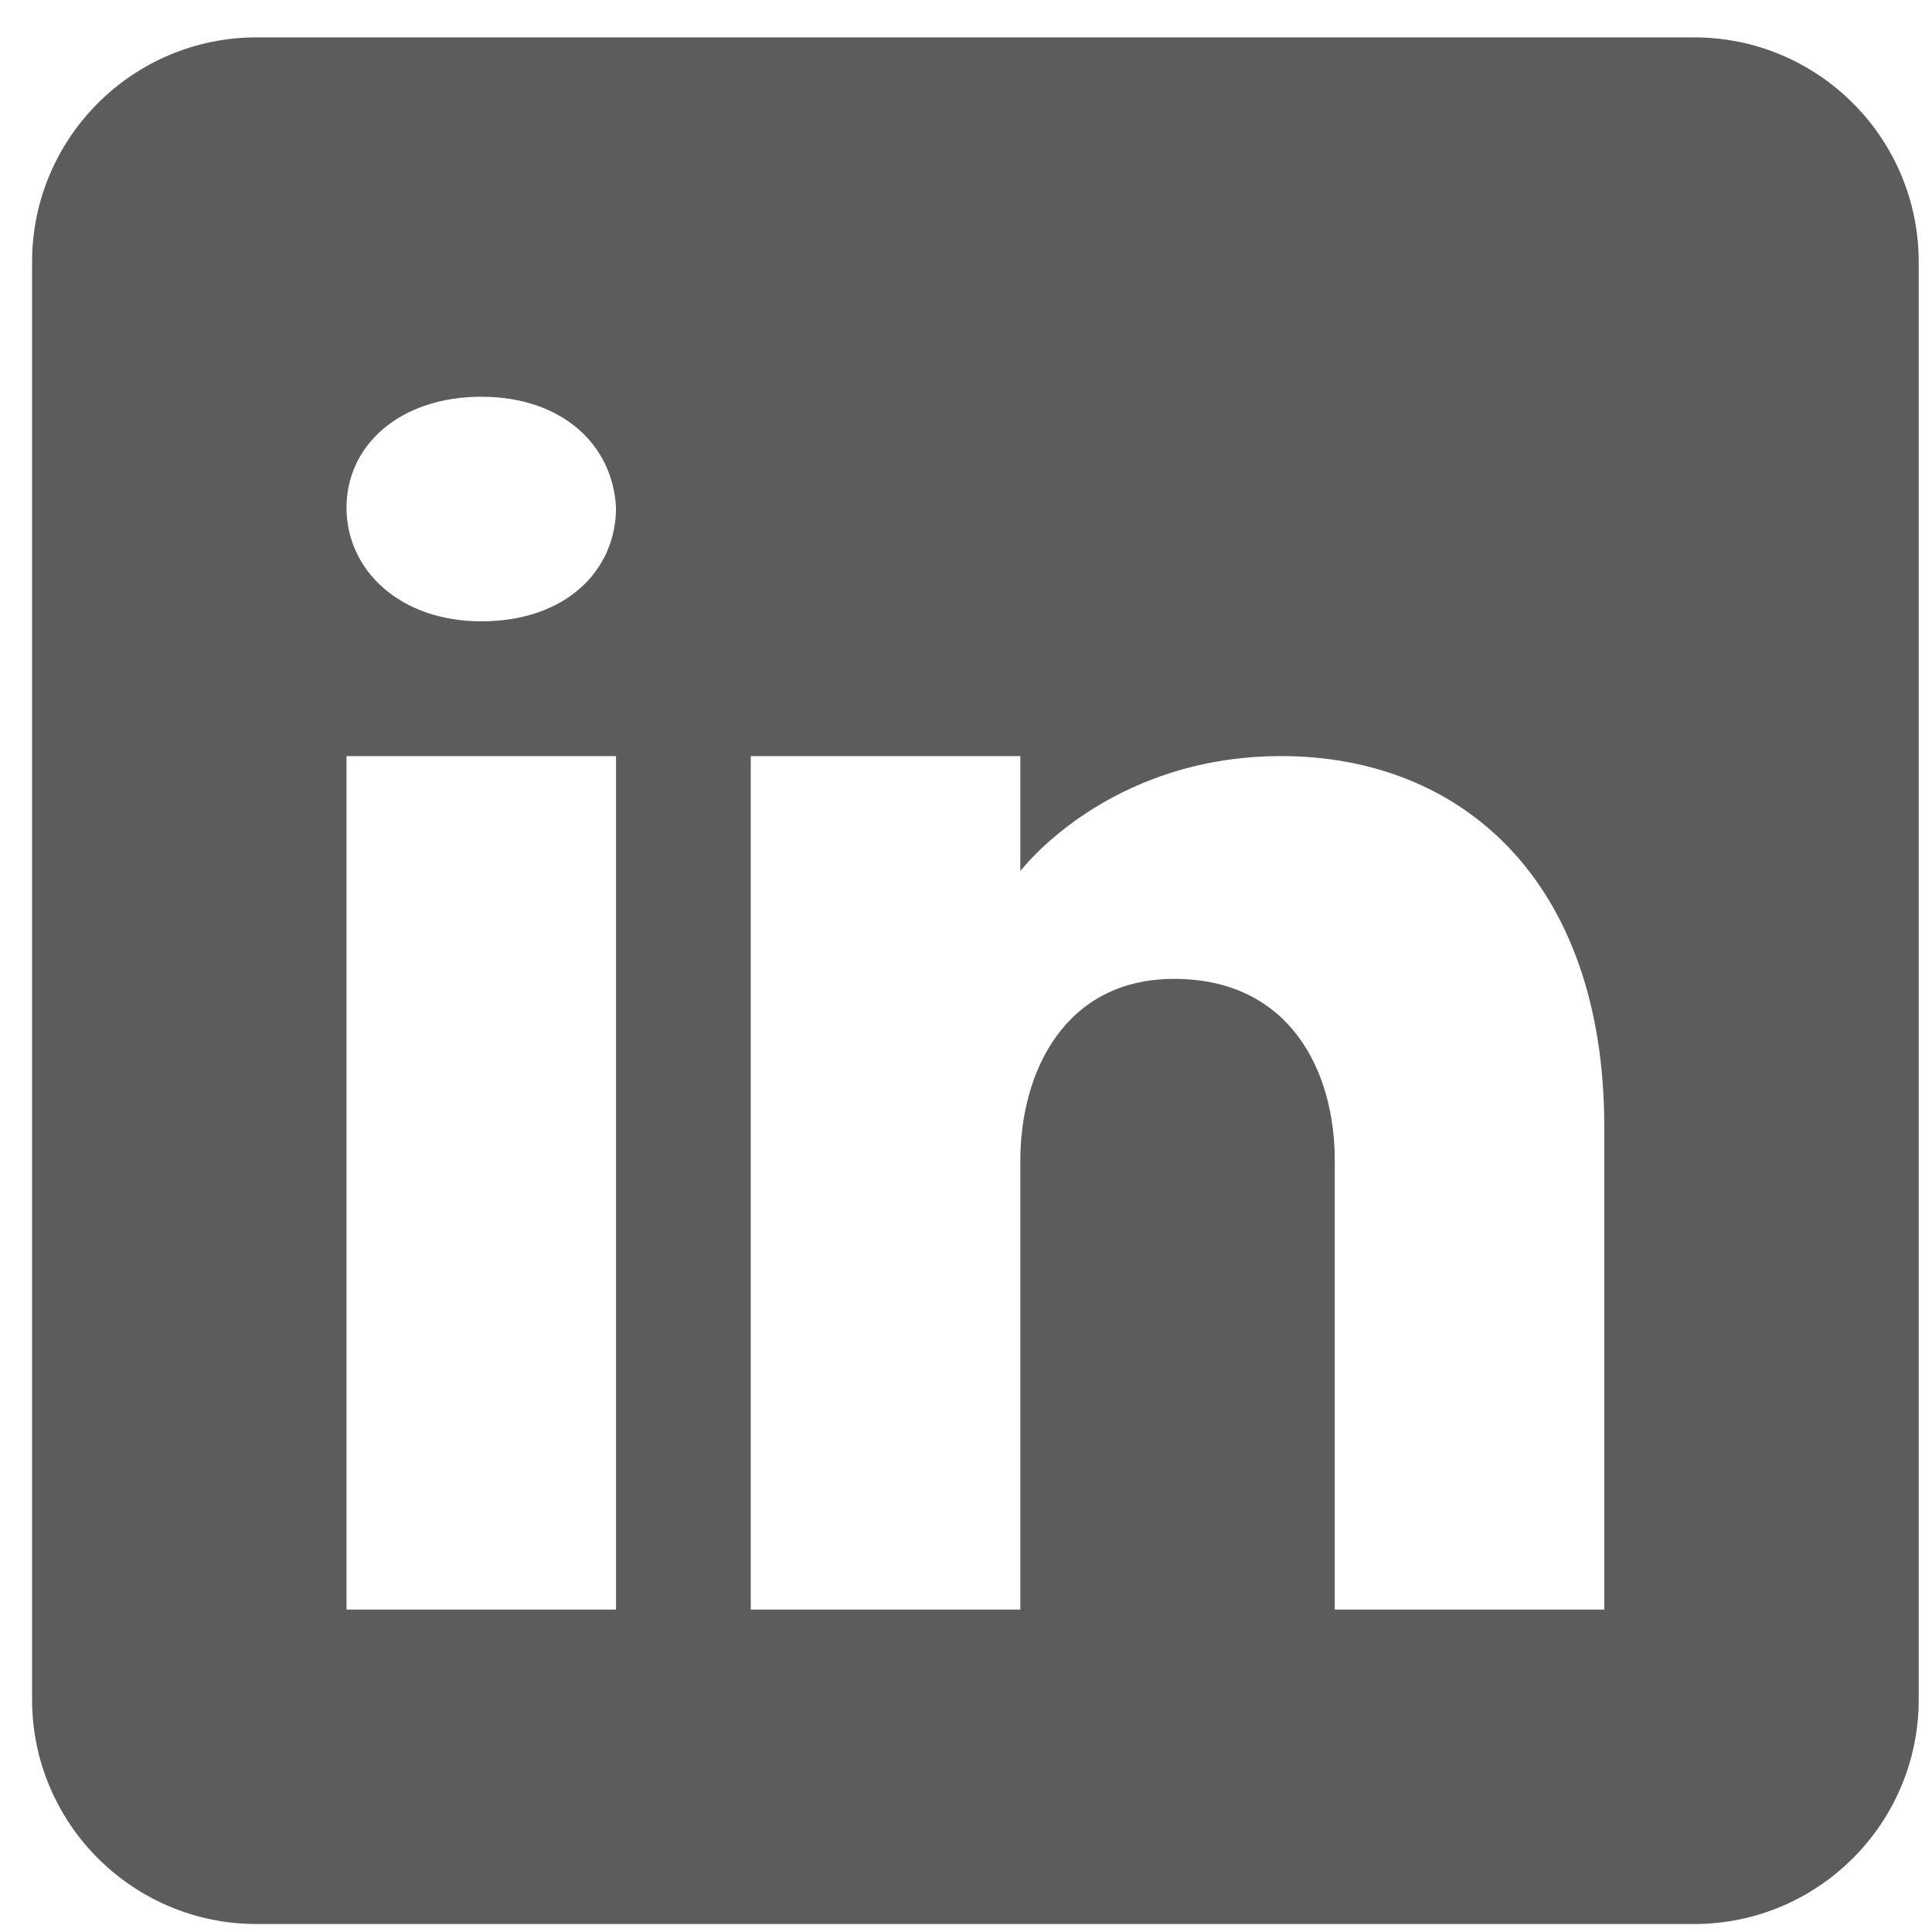 <svg width="40" height="40" viewBox="0 0 40 40" fill="none" xmlns="http://www.w3.org/2000/svg">
<path d="M35.075 0.774H5.314C2.747 0.774 0.664 2.857 0.664 5.424V35.185C0.664 37.752 2.747 39.835 5.314 39.835H35.075C37.642 39.835 39.725 37.752 39.725 35.185V5.424C39.725 2.857 37.642 0.774 35.075 0.774ZM12.754 15.654V33.325H7.174V15.654H12.754ZM7.174 10.511C7.174 9.209 8.29 8.214 9.964 8.214C11.638 8.214 12.689 9.209 12.754 10.511C12.754 11.813 11.713 12.864 9.964 12.864C8.29 12.864 7.174 11.813 7.174 10.511ZM33.215 33.325H27.635C27.635 33.325 27.635 24.713 27.635 24.025C27.635 22.165 26.705 20.305 24.38 20.267H24.305C22.055 20.267 21.125 22.183 21.125 24.025C21.125 24.871 21.125 33.325 21.125 33.325H15.544V15.654H21.125V18.035C21.125 18.035 22.92 15.654 26.528 15.654C30.22 15.654 33.215 18.193 33.215 23.336V33.325Z" fill="#5C5C5C"/>
</svg>
